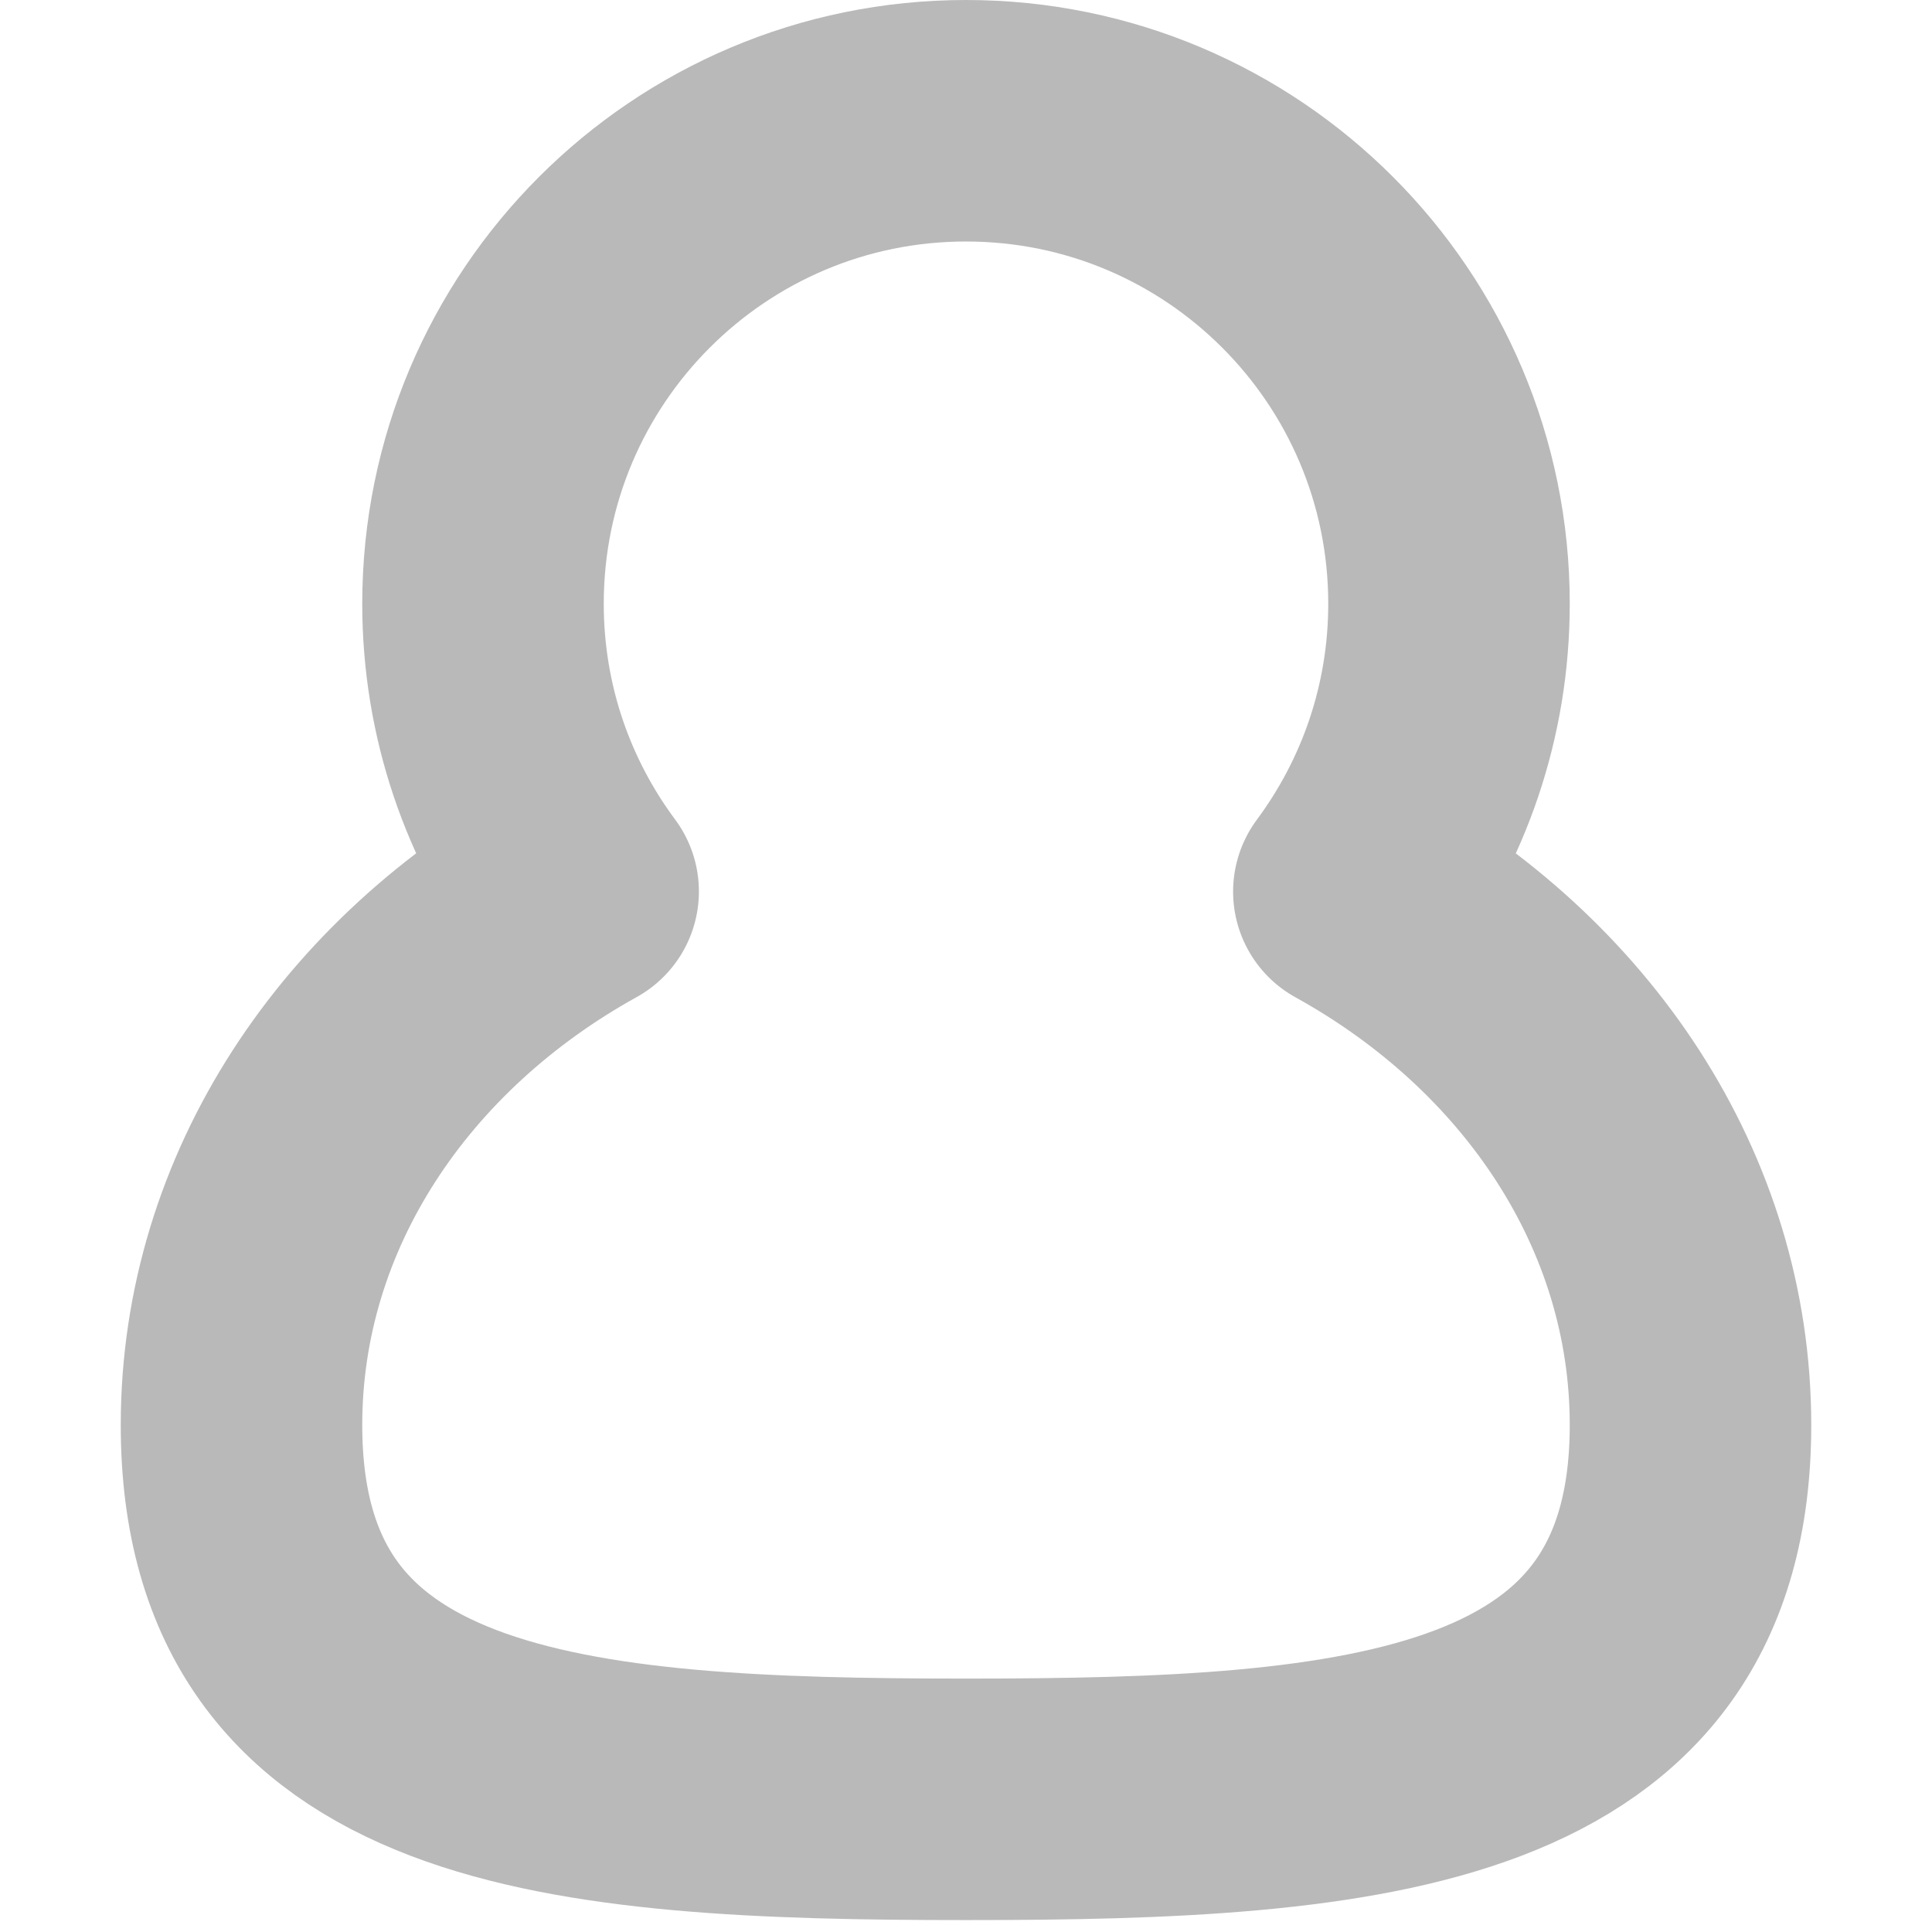 <?xml version="1.0" encoding="UTF-8"?>
<svg width="12px" height="12px" viewBox="0 0 12 12" version="1.1" xmlns="http://www.w3.org/2000/svg" xmlns:xlink="http://www.w3.org/1999/xlink">
    <g id="页面-1" stroke="none" stroke-width="1" fill="none" fill-rule="evenodd" opacity="0.5" stroke-linejoin="round">
        <g id="三房混战面板-A方案" transform="translate(-70, -633)" fill-rule="nonzero" stroke="#737373" stroke-width="1.5">
            <g id="编组" transform="translate(0, 306)">
                <g id="编组-11" transform="translate(0, 292)">
                    <g id="Group-2" transform="translate(20, 10)">
                        <g id="Group-20" transform="translate(50, 3)">
                            <g id="people" transform="translate(0, 22)">
                                <path d="M6,0.75 C7.657,0.75 9,2.093 9,3.75 C9,4.42 8.78,5.038 8.409,5.538 C9.666,6.233 10.5,7.457 10.5,8.851 C10.5,11.018 8.485,11.176 6,11.176 C3.515,11.176 1.5,11.018 1.5,8.851 C1.5,7.457 2.334,6.233 3.591,5.537 C3.22,5.038 3,4.42 3,3.75 C3,2.093 4.343,0.75 6,0.75 Z" id="形状结合"></path>
                            </g>
                        </g>
                    </g>
                </g>
            </g>
        </g>
    </g>
</svg>
